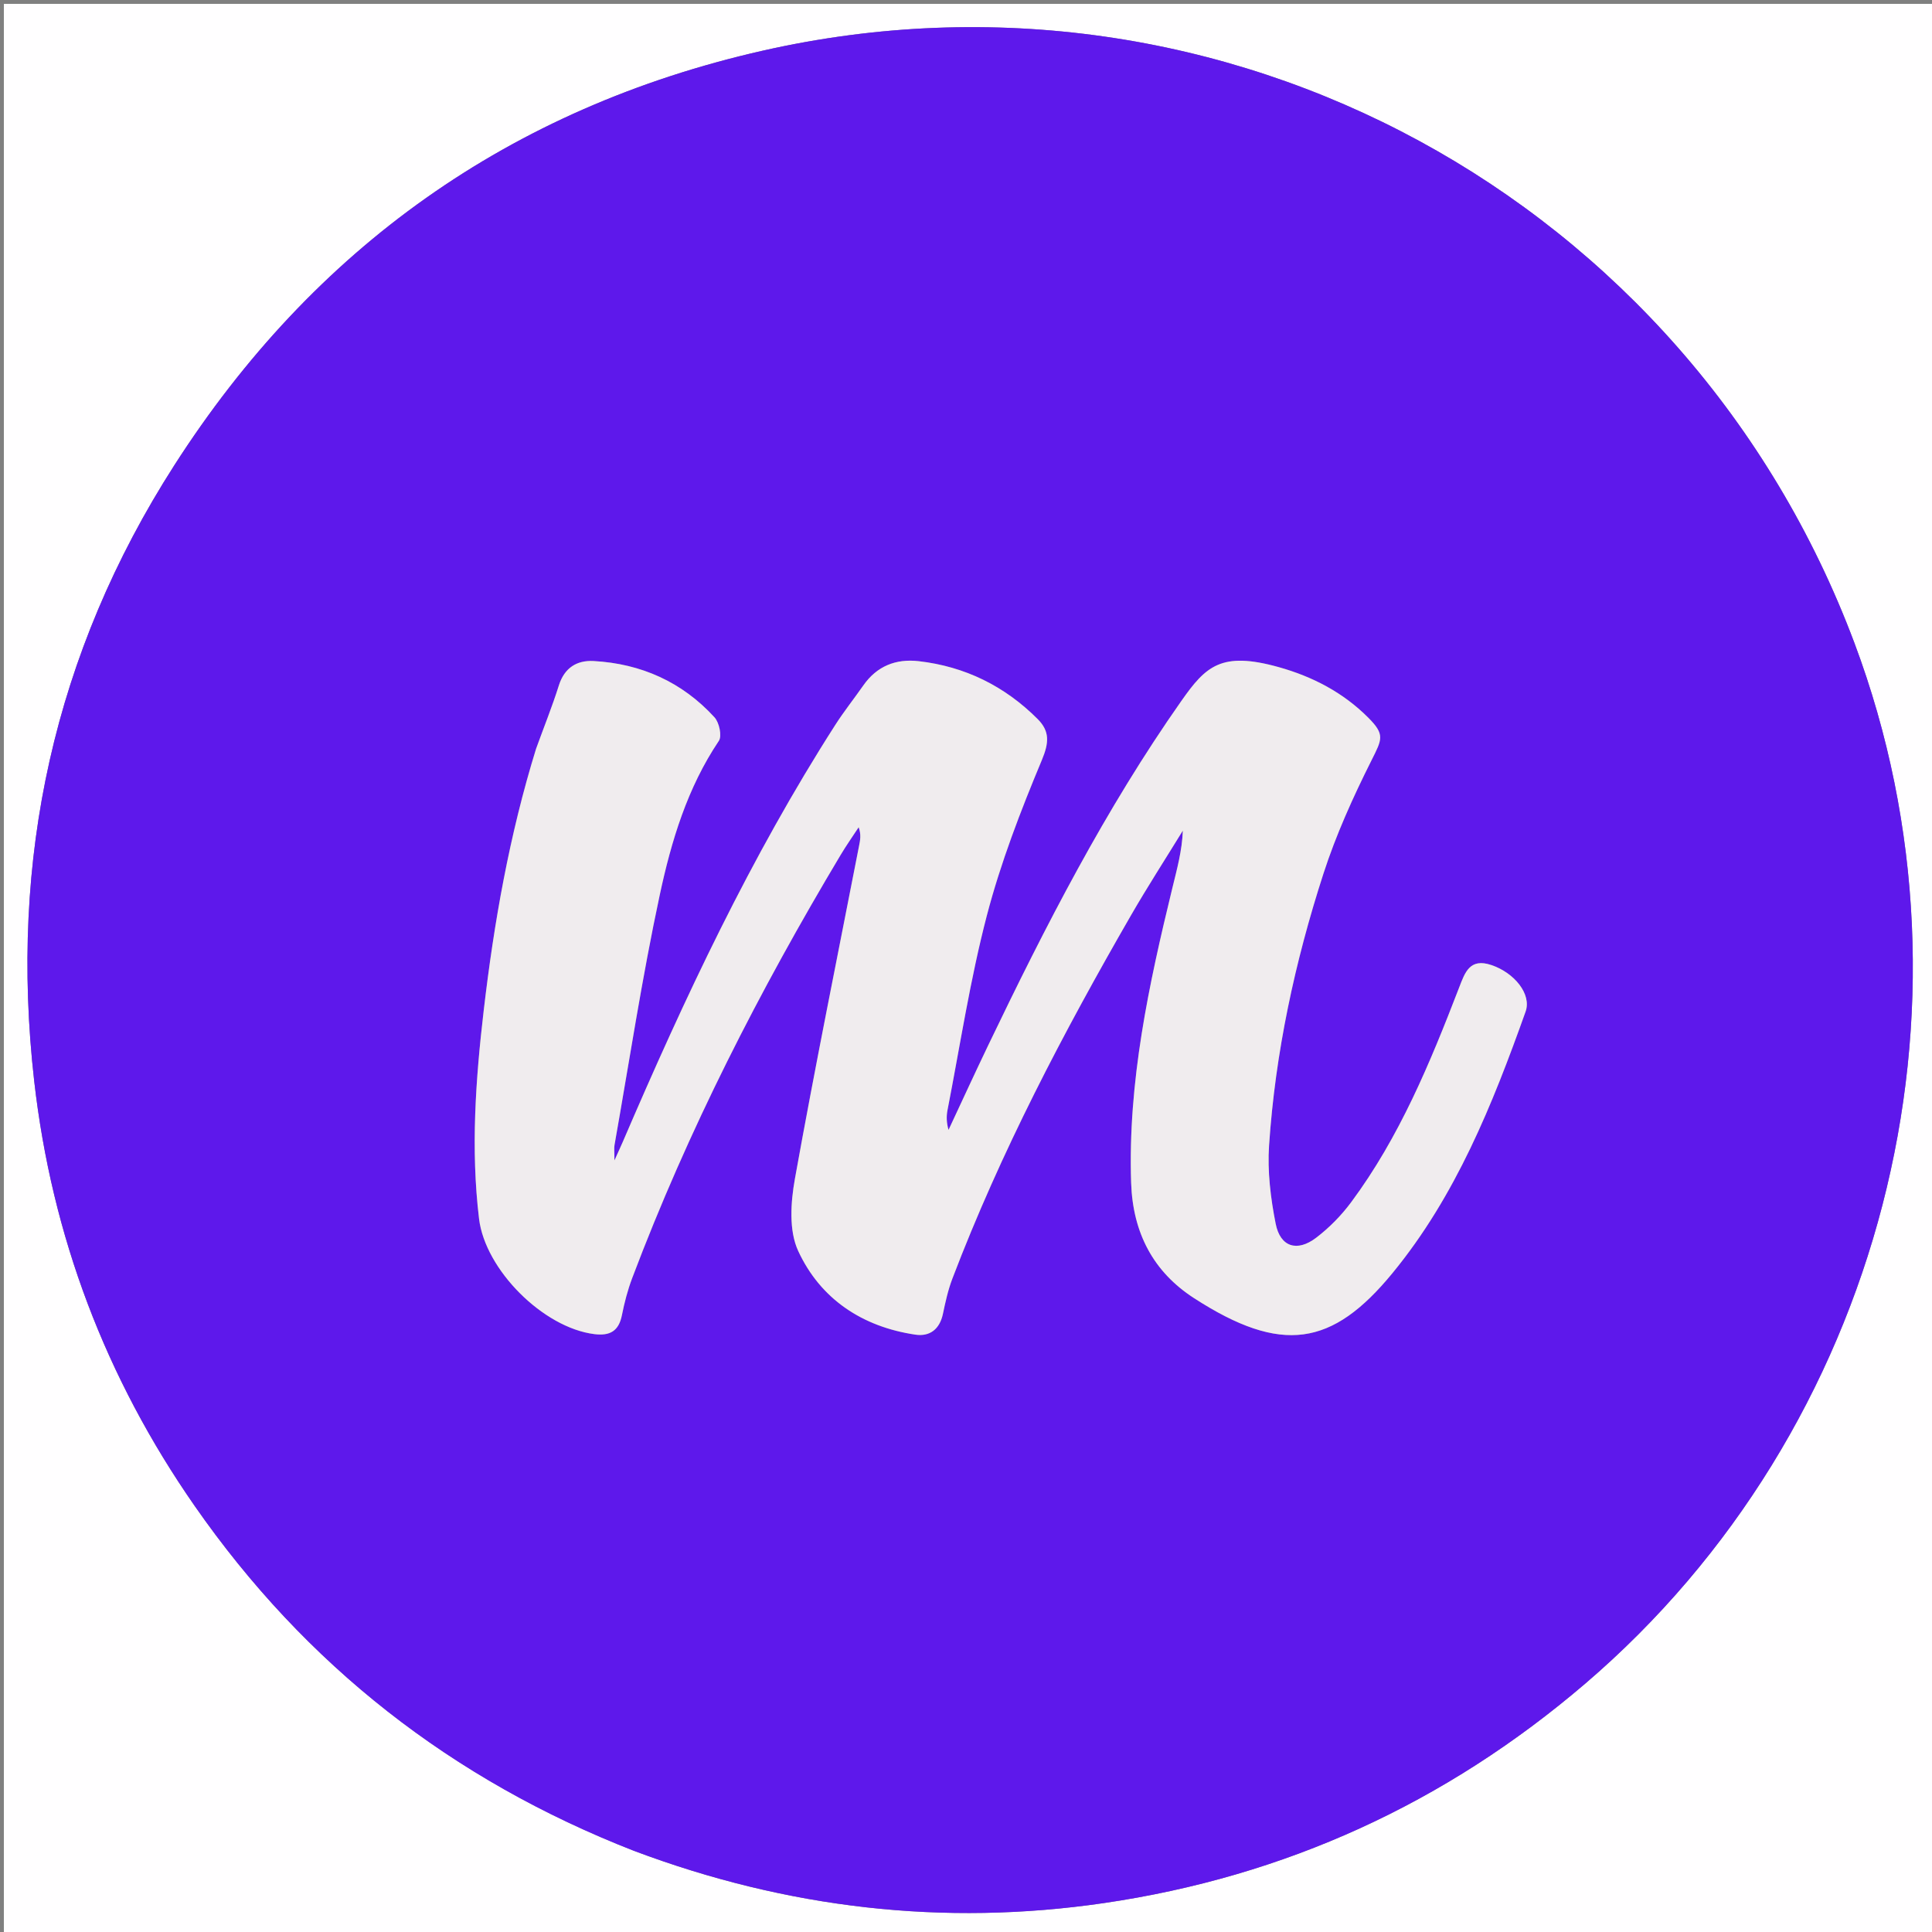 <svg version="1.1" id="Layer_1" xmlns="http://www.w3.org/2000/svg" xmlns:xlink="http://www.w3.org/1999/xlink" x="0px" y="0px"
	 width="100%" viewBox="0 0 500 500" enable-background="new 0 0 500 500" xml:space="preserve">
<rect x="0" y="0" width="500" height="500" fill="#808080" stroke="none"/>
<path fill="#FFFEFF" opacity="1" stroke="none" 
	d="
M297,501 
	C198,501 99.5,501 1,501 
	C1,334.333 1,167.667 1,1 
	C167.667,1 334.333,1 501,1 
	C501,167.667 501,334.333 501,501 
	C433.167,501 365.333,501 297,501 
M164.402,479.106 
	C203.684,493.868 244.156,498.585 285.66,492.517 
	C332.579,485.658 374.071,466.662 410.198,435.769 
	C487.023,370.076 515.369,260.963 479.921,166.396 
	C436.793,51.342 316.808,-13.978 197.344,13.127 
	C132.046,27.943 81.162,64.187 45.098,120.438 
	C13.97,168.993 2.326,222.402 8.848,279.748 
	C13.417,319.915 27.336,356.616 50.372,389.717 
	C79.024,430.891 116.896,460.595 164.402,479.106 
z"/>
<path fill="#5E18EB" opacity="1" stroke="none" 
	d="
M164.032,478.991 
	C116.896,460.595 79.024,430.891 50.372,389.717 
	C27.336,356.616 13.417,319.915 8.848,279.748 
	C2.326,222.402 13.97,168.993 45.098,120.438 
	C81.162,64.187 132.046,27.943 197.344,13.127 
	C316.808,-13.978 436.793,51.342 479.921,166.396 
	C515.369,260.963 487.023,370.076 410.198,435.769 
	C374.071,466.662 332.579,485.658 285.66,492.517 
	C244.156,498.585 203.684,493.868 164.032,478.991 
M138.628,194.112 
	C131.826,216.131 127.849,238.73 125.18,261.558 
	C123.089,279.442 121.812,297.381 123.974,315.388 
	C125.562,328.609 140.585,343.621 153.809,345.266 
	C157.859,345.769 160.13,344.485 160.95,340.364 
	C161.596,337.122 162.435,333.875 163.602,330.786 
	C178.05,292.535 196.607,256.298 217.557,221.246 
	C219.018,218.801 220.665,216.467 222.226,214.081 
	C222.921,216.032 222.607,217.458 222.328,218.89 
	C216.726,247.607 210.895,276.282 205.721,305.076 
	C204.635,311.122 204.13,318.455 206.56,323.716 
	C212.314,336.174 223.139,343.364 236.892,345.405 
	C240.632,345.96 243.195,343.993 244.028,340.02 
	C244.674,336.941 245.359,333.825 246.476,330.897 
	C258.966,298.157 275.194,267.241 292.659,236.946 
	C296.95,229.503 301.623,222.28 306.12,214.955 
	C305.918,220.214 304.589,224.962 303.424,229.75 
	C297.314,254.85 291.862,279.997 292.739,306.135 
	C293.174,319.117 298.513,329.172 309.026,335.964 
	C331.652,350.581 344.776,348.463 360.341,329.515 
	C376.775,309.51 386.249,285.855 394.818,261.811 
	C396.426,257.298 391.929,251.753 385.953,249.75 
	C380.361,247.876 379.131,251.668 377.612,255.608 
	C370.121,275.041 362.193,294.287 349.662,311.161 
	C347.118,314.587 343.998,317.758 340.606,320.339 
	C335.689,324.079 331.336,322.723 330.145,316.714 
	C328.831,310.084 327.982,303.133 328.433,296.422 
	C330.047,272.411 335.106,248.964 342.498,226.113 
	C345.752,216.054 350.169,206.292 354.914,196.824 
	C357.681,191.304 358.482,190.124 354.104,185.734 
	C347.616,179.228 339.696,175.1 330.896,172.644 
	C316.048,168.5 312.038,172.436 305.761,181.368 
	C286.058,209.402 270.529,239.747 255.749,270.523 
	C252.259,277.792 248.9,285.123 245.48,292.425 
	C244.954,290.597 244.893,288.932 245.204,287.34 
	C248.484,270.528 251.063,253.529 255.382,236.985 
	C258.971,223.236 264.147,209.827 269.632,196.69 
	C271.505,192.203 271.695,189.253 268.546,186.097 
	C260.027,177.561 249.736,172.484 237.744,171.112 
	C231.865,170.439 226.93,172.377 223.425,177.396 
	C221.042,180.809 218.438,184.076 216.195,187.576 
	C194.301,221.738 177.147,258.321 161.181,295.508 
	C160.666,296.706 160.112,297.887 159.015,300.32 
	C159.015,297.993 158.891,297.144 159.033,296.342 
	C162.855,274.742 166.152,253.028 170.745,231.592 
	C173.728,217.665 177.873,203.886 186.036,191.735 
	C186.888,190.468 186.133,186.983 184.905,185.641 
	C176.556,176.511 165.936,171.759 153.634,171.076 
	C149.297,170.836 146.071,172.817 144.629,177.404 
	C142.935,182.789 140.813,188.04 138.628,194.112 
z"/>
<path fill="#F0ECEE" opacity="1" stroke="none" 
	d="
M138.752,193.73 
	C140.813,188.04 142.935,182.789 144.629,177.404 
	C146.071,172.817 149.297,170.836 153.634,171.076 
	C165.936,171.759 176.556,176.511 184.905,185.641 
	C186.133,186.983 186.888,190.468 186.036,191.735 
	C177.873,203.886 173.728,217.665 170.745,231.592 
	C166.152,253.028 162.855,274.742 159.033,296.342 
	C158.891,297.144 159.015,297.993 159.015,300.32 
	C160.112,297.887 160.666,296.706 161.181,295.508 
	C177.147,258.321 194.301,221.738 216.195,187.576 
	C218.438,184.076 221.042,180.809 223.425,177.396 
	C226.93,172.377 231.865,170.439 237.744,171.112 
	C249.736,172.484 260.027,177.561 268.546,186.097 
	C271.695,189.253 271.505,192.203 269.632,196.69 
	C264.147,209.827 258.971,223.236 255.382,236.985 
	C251.063,253.529 248.484,270.528 245.204,287.34 
	C244.893,288.932 244.954,290.597 245.48,292.425 
	C248.9,285.123 252.259,277.792 255.749,270.523 
	C270.529,239.747 286.058,209.402 305.761,181.368 
	C312.038,172.436 316.048,168.5 330.896,172.644 
	C339.696,175.1 347.616,179.228 354.104,185.734 
	C358.482,190.124 357.681,191.304 354.914,196.824 
	C350.169,206.292 345.752,216.054 342.498,226.113 
	C335.106,248.964 330.047,272.411 328.433,296.422 
	C327.982,303.133 328.831,310.084 330.145,316.714 
	C331.336,322.723 335.689,324.079 340.606,320.339 
	C343.998,317.758 347.118,314.587 349.662,311.161 
	C362.193,294.287 370.121,275.041 377.612,255.608 
	C379.131,251.668 380.361,247.876 385.953,249.75 
	C391.929,251.753 396.426,257.298 394.818,261.811 
	C386.249,285.855 376.775,309.51 360.341,329.515 
	C344.776,348.463 331.652,350.581 309.026,335.964 
	C298.513,329.172 293.174,319.117 292.739,306.135 
	C291.862,279.997 297.314,254.85 303.424,229.75 
	C304.589,224.962 305.918,220.214 306.12,214.955 
	C301.623,222.28 296.95,229.503 292.659,236.946 
	C275.194,267.241 258.966,298.157 246.476,330.897 
	C245.359,333.825 244.674,336.941 244.028,340.02 
	C243.195,343.993 240.632,345.96 236.892,345.405 
	C223.139,343.364 212.314,336.174 206.56,323.716 
	C204.13,318.455 204.635,311.122 205.721,305.076 
	C210.895,276.282 216.726,247.607 222.328,218.89 
	C222.607,217.458 222.921,216.032 222.226,214.081 
	C220.665,216.467 219.018,218.801 217.557,221.246 
	C196.607,256.298 178.05,292.535 163.602,330.786 
	C162.435,333.875 161.596,337.122 160.95,340.364 
	C160.13,344.485 157.859,345.769 153.809,345.266 
	C140.585,343.621 125.562,328.609 123.974,315.388 
	C121.812,297.381 123.089,279.442 125.18,261.558 
	C127.849,238.73 131.826,216.131 138.752,193.73 
z"/>
</svg>